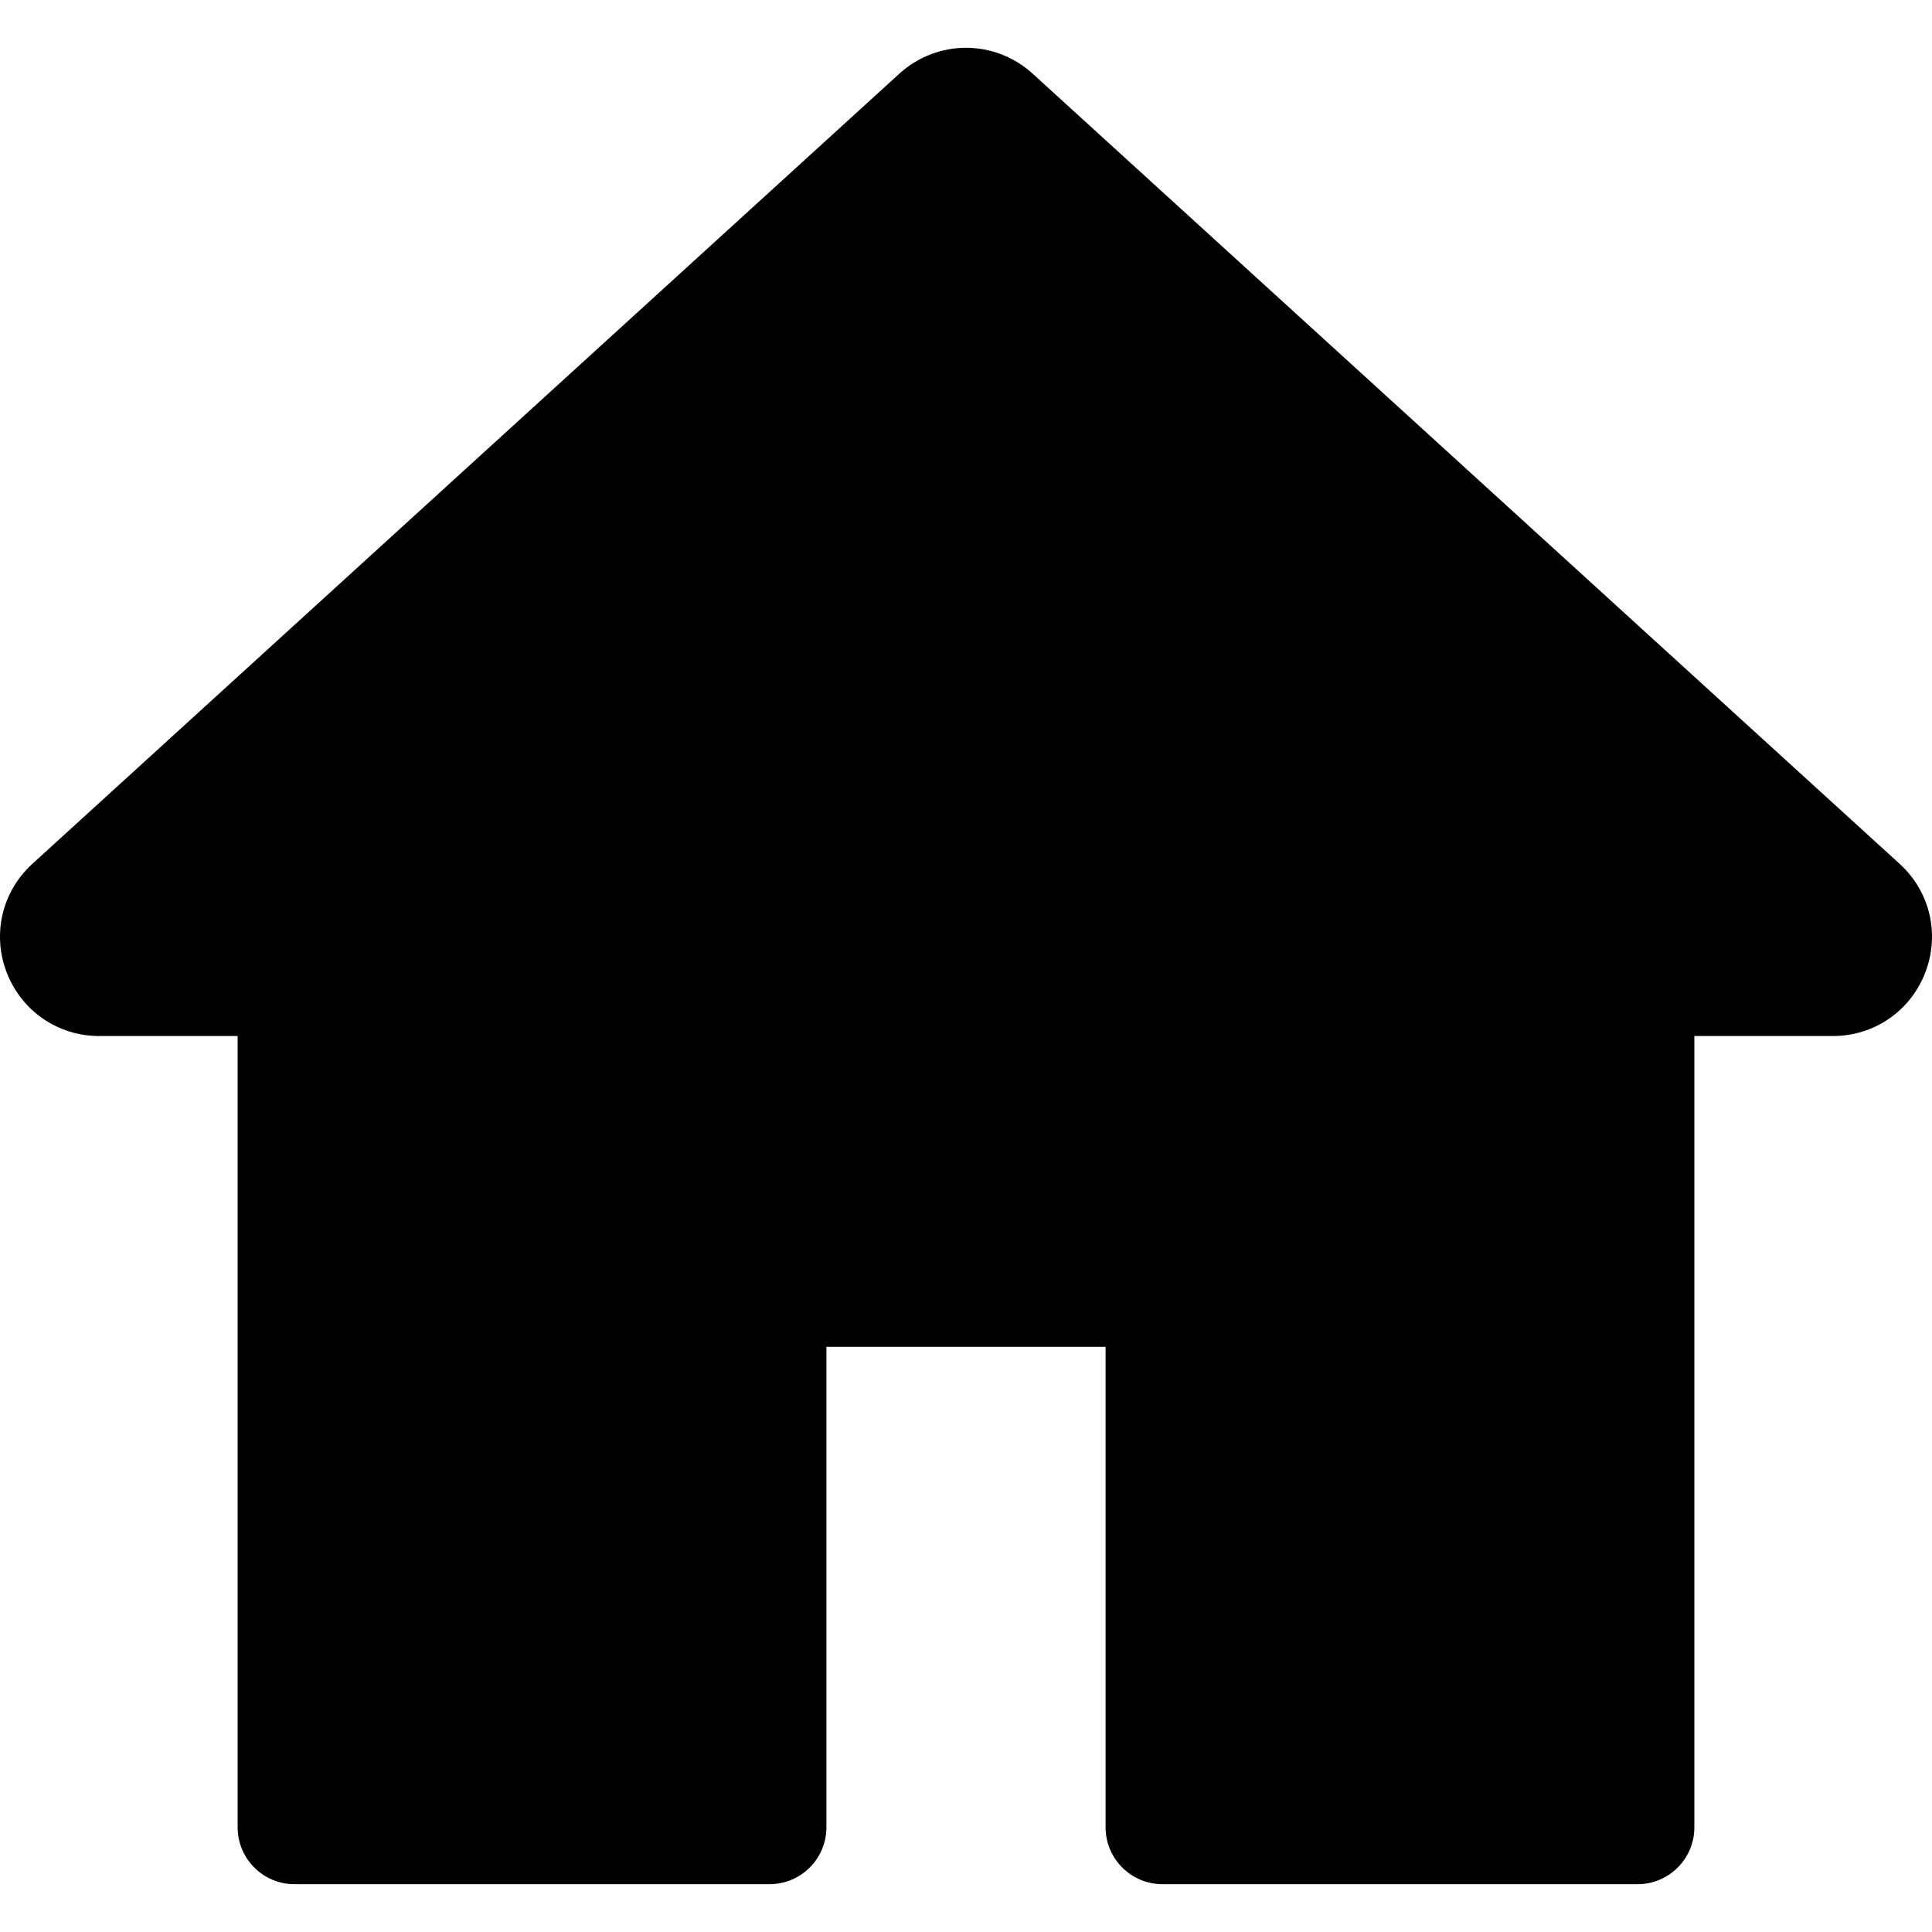 
<svg width="16" height="16" viewBox="0 0 16 16" fill="#9794A9" xmlns="http://www.w3.org/2000/svg">
<path d="M15.731 7.153L8.553 0.611C8.238 0.324 7.762 0.324 7.447 0.611L0.269 7.153C0.016 7.383 -0.067 7.737 0.056 8.055C0.18 8.374 0.48 8.58 0.821 8.58H1.968V15.133C1.968 15.393 2.179 15.604 2.438 15.604H6.373C6.633 15.604 6.844 15.393 6.844 15.133V11.154H9.156V15.133C9.156 15.393 9.367 15.604 9.627 15.604H13.562C13.821 15.604 14.032 15.393 14.032 15.133V8.58H15.179C15.52 8.58 15.821 8.374 15.944 8.055C16.067 7.737 15.984 7.383 15.731 7.153Z" fill="9794A9"/>
</svg>
